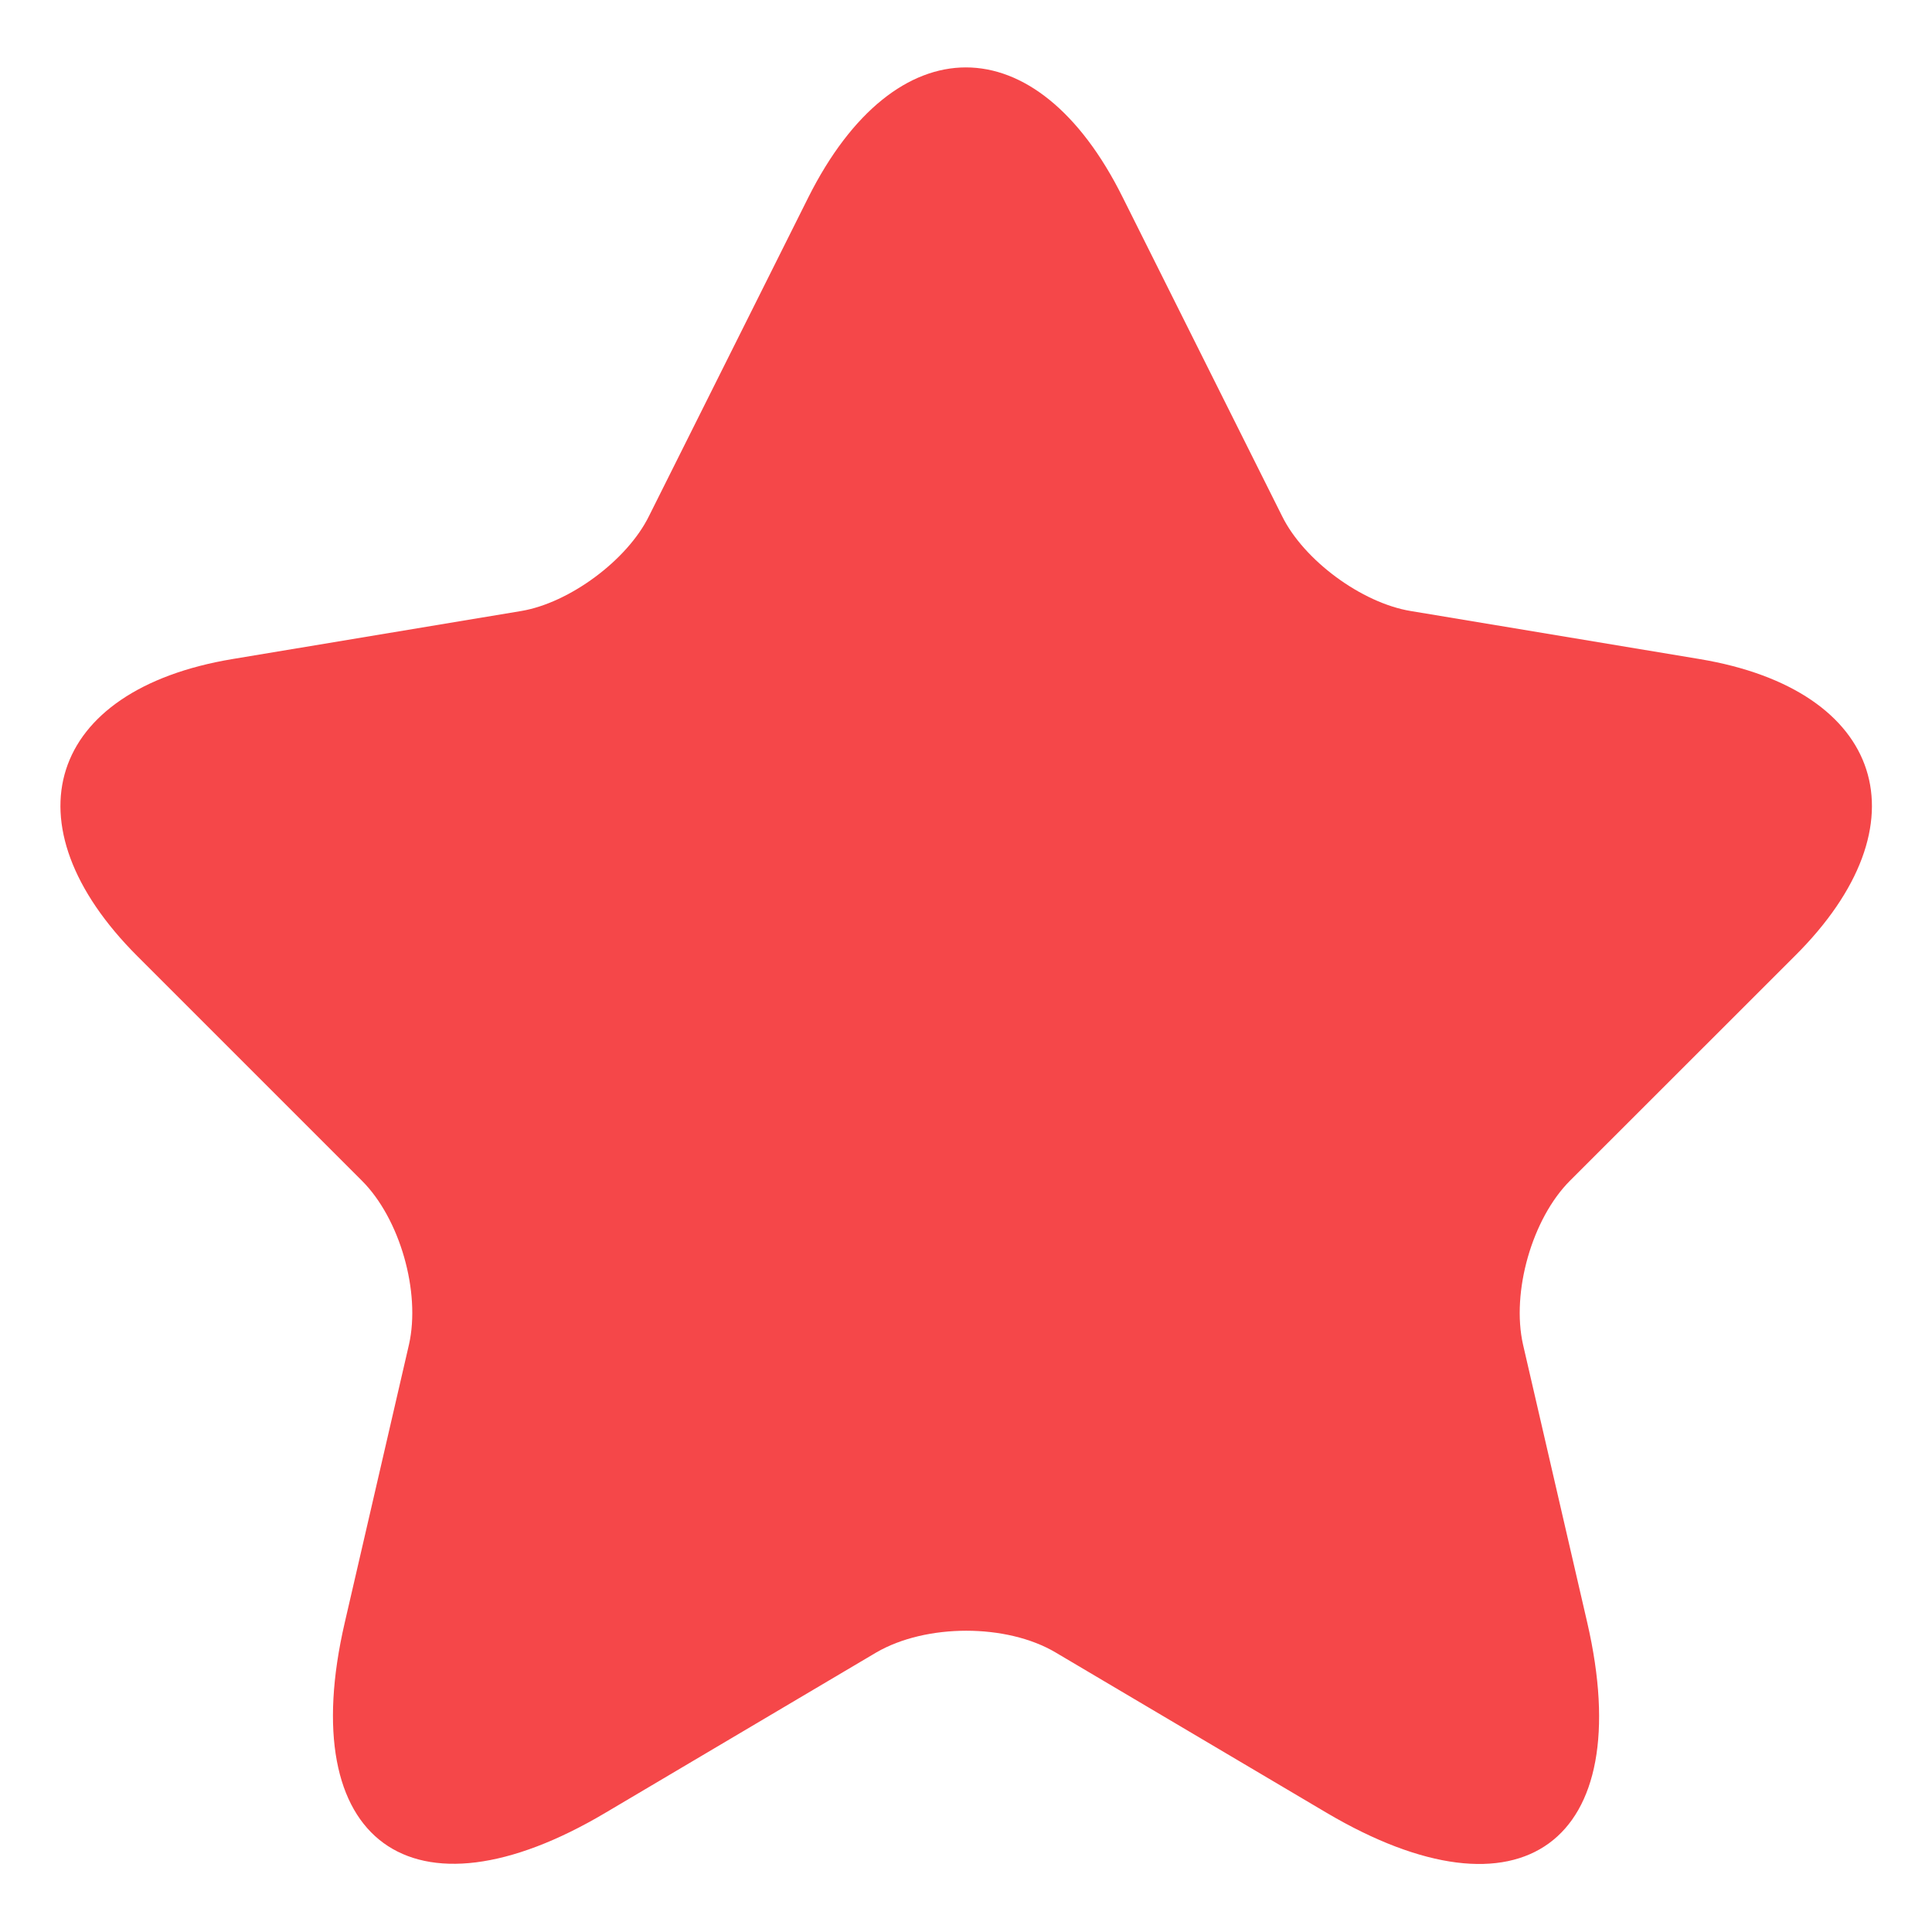 <svg width="16" height="16" viewBox="0 0 16 16" fill="none" xmlns="http://www.w3.org/2000/svg">
<path d="M9.297 1.633L10.617 4.273C10.797 4.64 11.277 4.993 11.682 5.06L14.075 5.458C15.605 5.713 15.965 6.823 14.863 7.918L13.002 9.778C12.688 10.092 12.515 10.7 12.613 11.135L13.145 13.438C13.565 15.26 12.598 15.965 10.985 15.012L8.742 13.685C8.337 13.445 7.67 13.445 7.257 13.685L5.015 15.012C3.41 15.965 2.435 15.252 2.855 13.438L3.387 11.135C3.485 10.7 3.312 10.092 2.997 9.778L1.137 7.918C0.042 6.823 0.395 5.713 1.925 5.458L4.317 5.06C4.715 4.993 5.195 4.64 5.375 4.273L6.695 1.633C7.415 0.2 8.585 0.2 9.297 1.633Z" fill="#F54749"/>
</svg>
